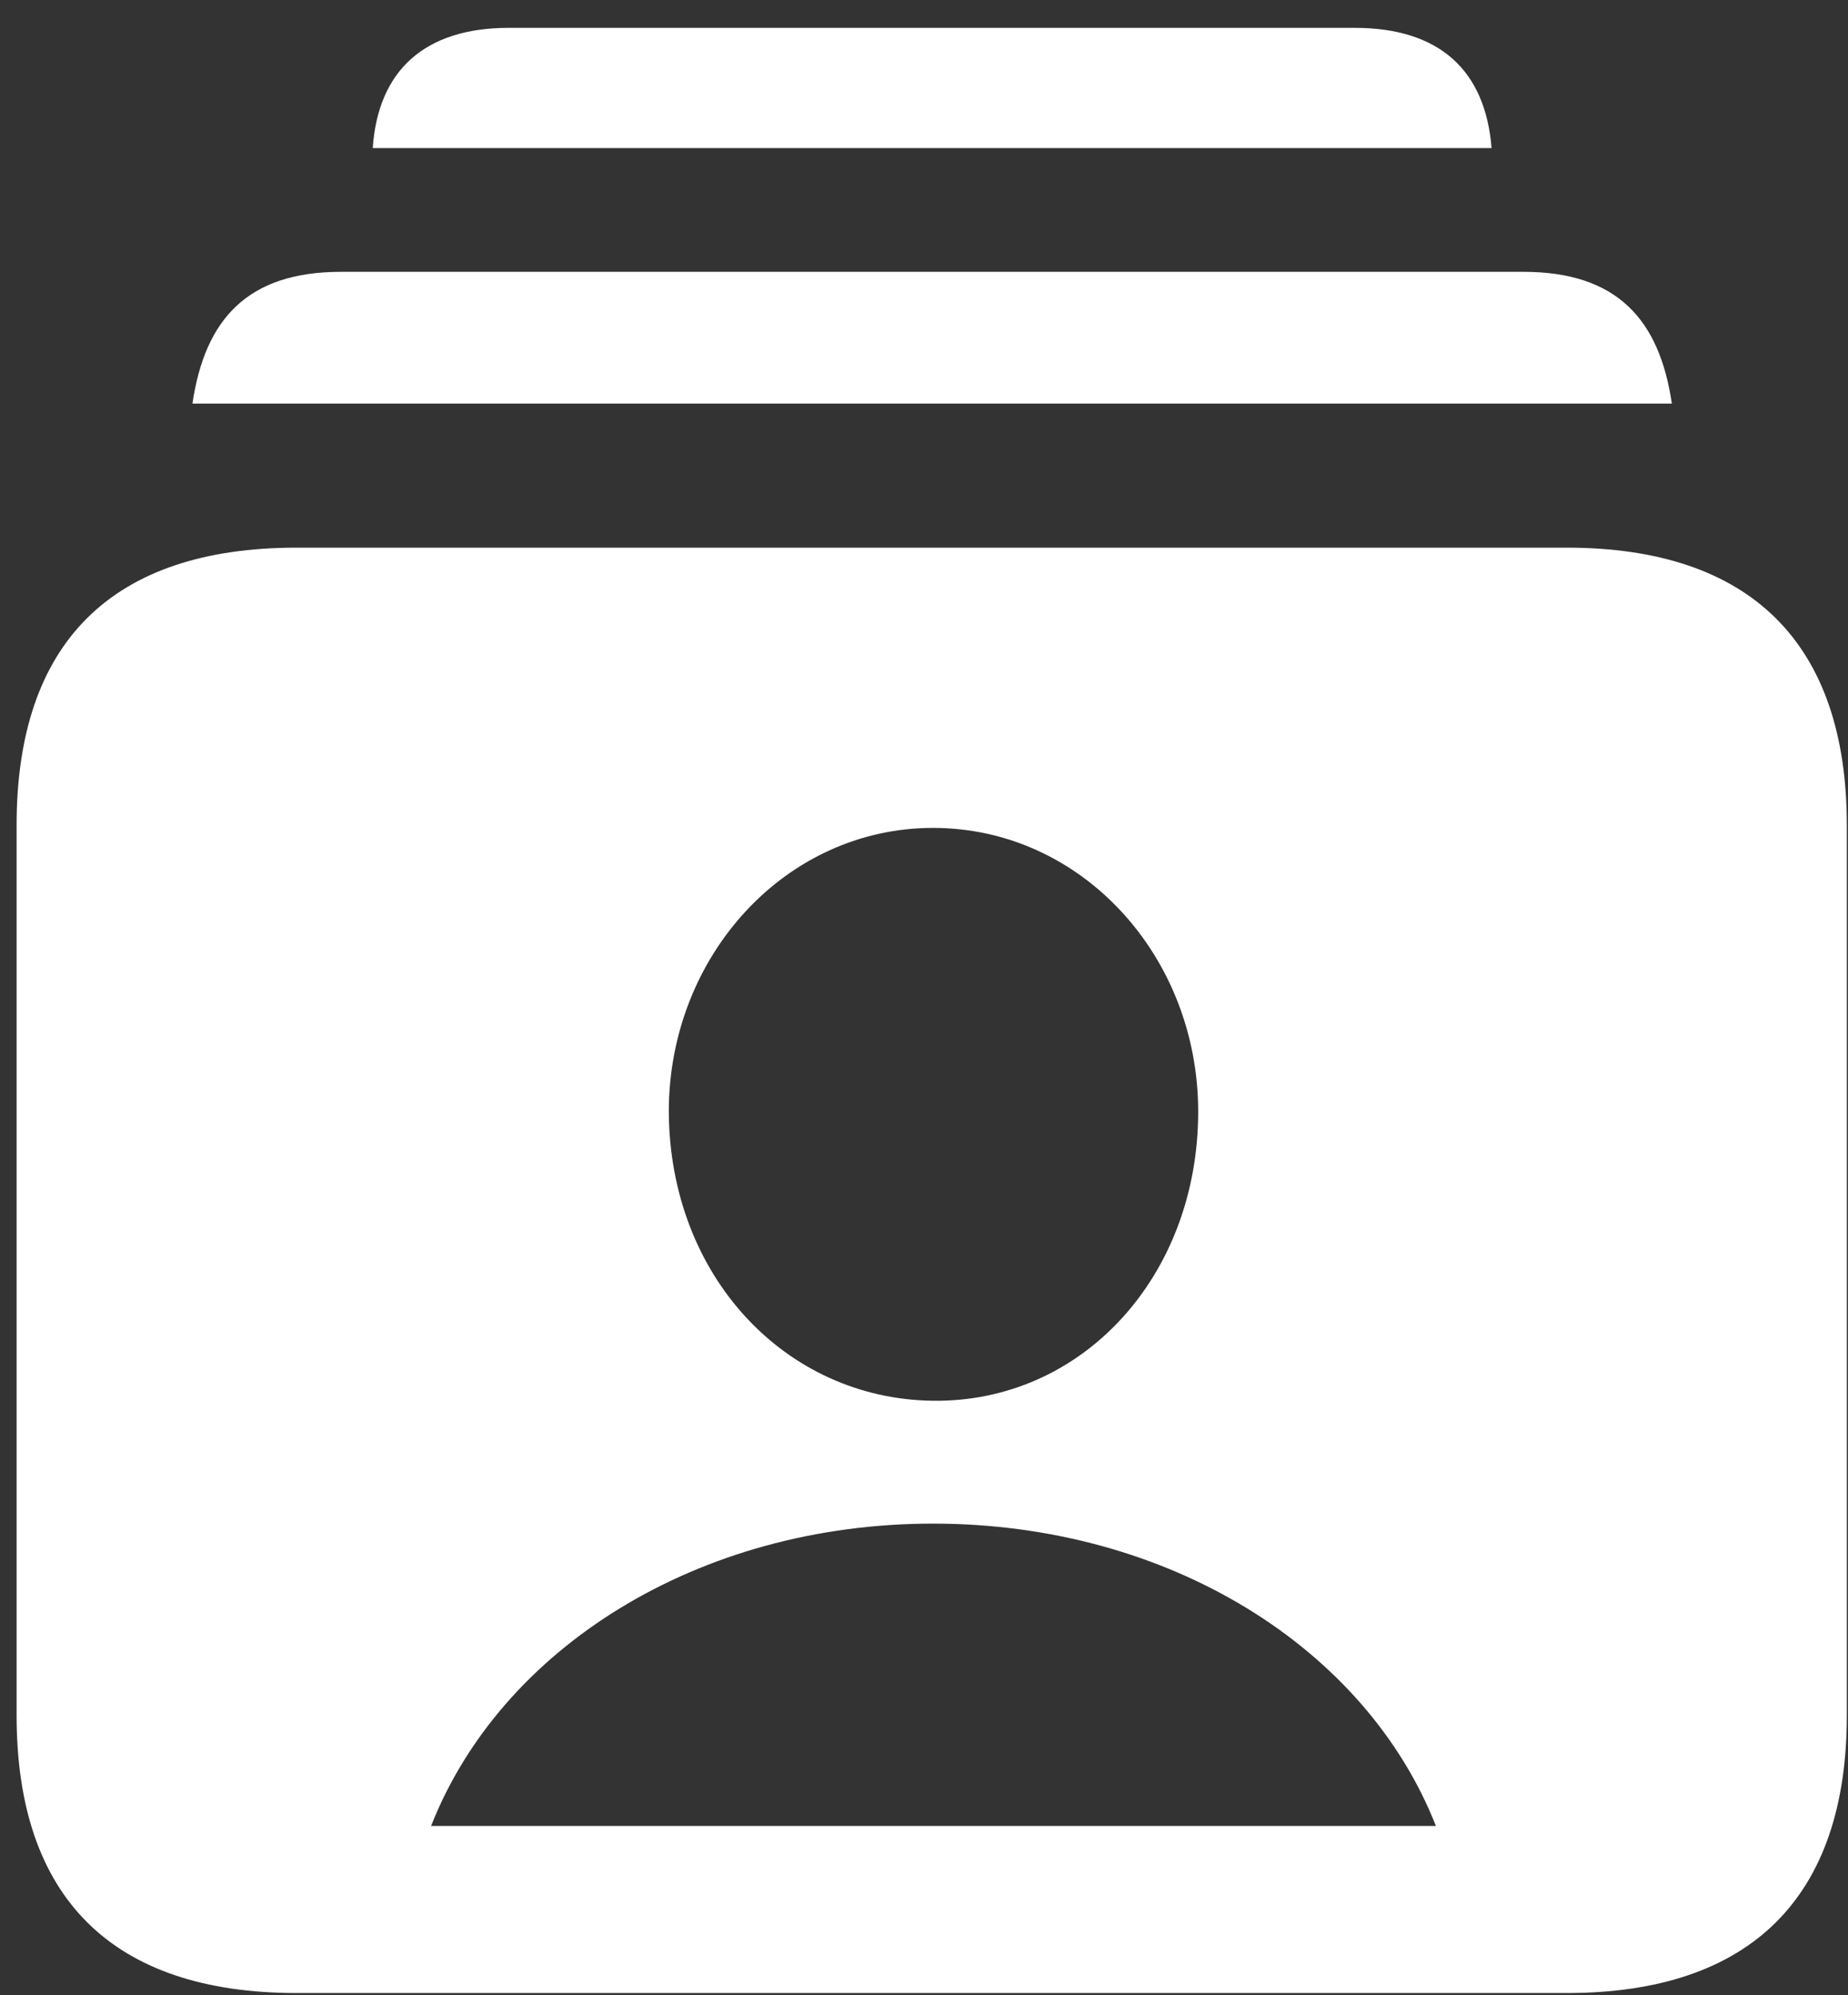 <svg width="63" height="68" viewBox="0 0 63 68" fill="none" xmlns="http://www.w3.org/2000/svg">
<rect x="0" y="0" width="63" height="68" fill="#333333" stroke="none"/>
<path id="person.crop.rectangle.stack.fill" d="M12.707 5.047H50.849C50.638 2.395 49.072 0.949 46.179 0.949H17.347C14.485 0.949 12.888 2.395 12.707 5.047ZM6.561 13.754H56.995C56.573 10.891 55.127 9.264 51.934 9.264H11.623C8.429 9.264 6.983 10.891 6.561 13.754ZM10.116 67.923H53.41C59.676 67.923 62.96 64.669 62.96 58.463V28.124C62.96 21.918 59.676 18.664 53.41 18.664H10.116C3.82 18.664 0.566 21.888 0.566 28.124V58.463C0.566 64.669 3.82 67.923 10.116 67.923ZM31.808 47.738C26.777 47.677 22.83 43.49 22.8 37.886C22.8 32.583 26.777 28.215 31.808 28.215C36.87 28.215 40.847 32.583 40.847 37.886C40.847 43.49 36.9 47.798 31.808 47.738ZM14.696 62.229C17.076 56.173 23.794 51.925 31.808 51.925C39.852 51.925 46.571 56.173 48.951 62.229H14.696Z" fill="white"/>
</svg>
